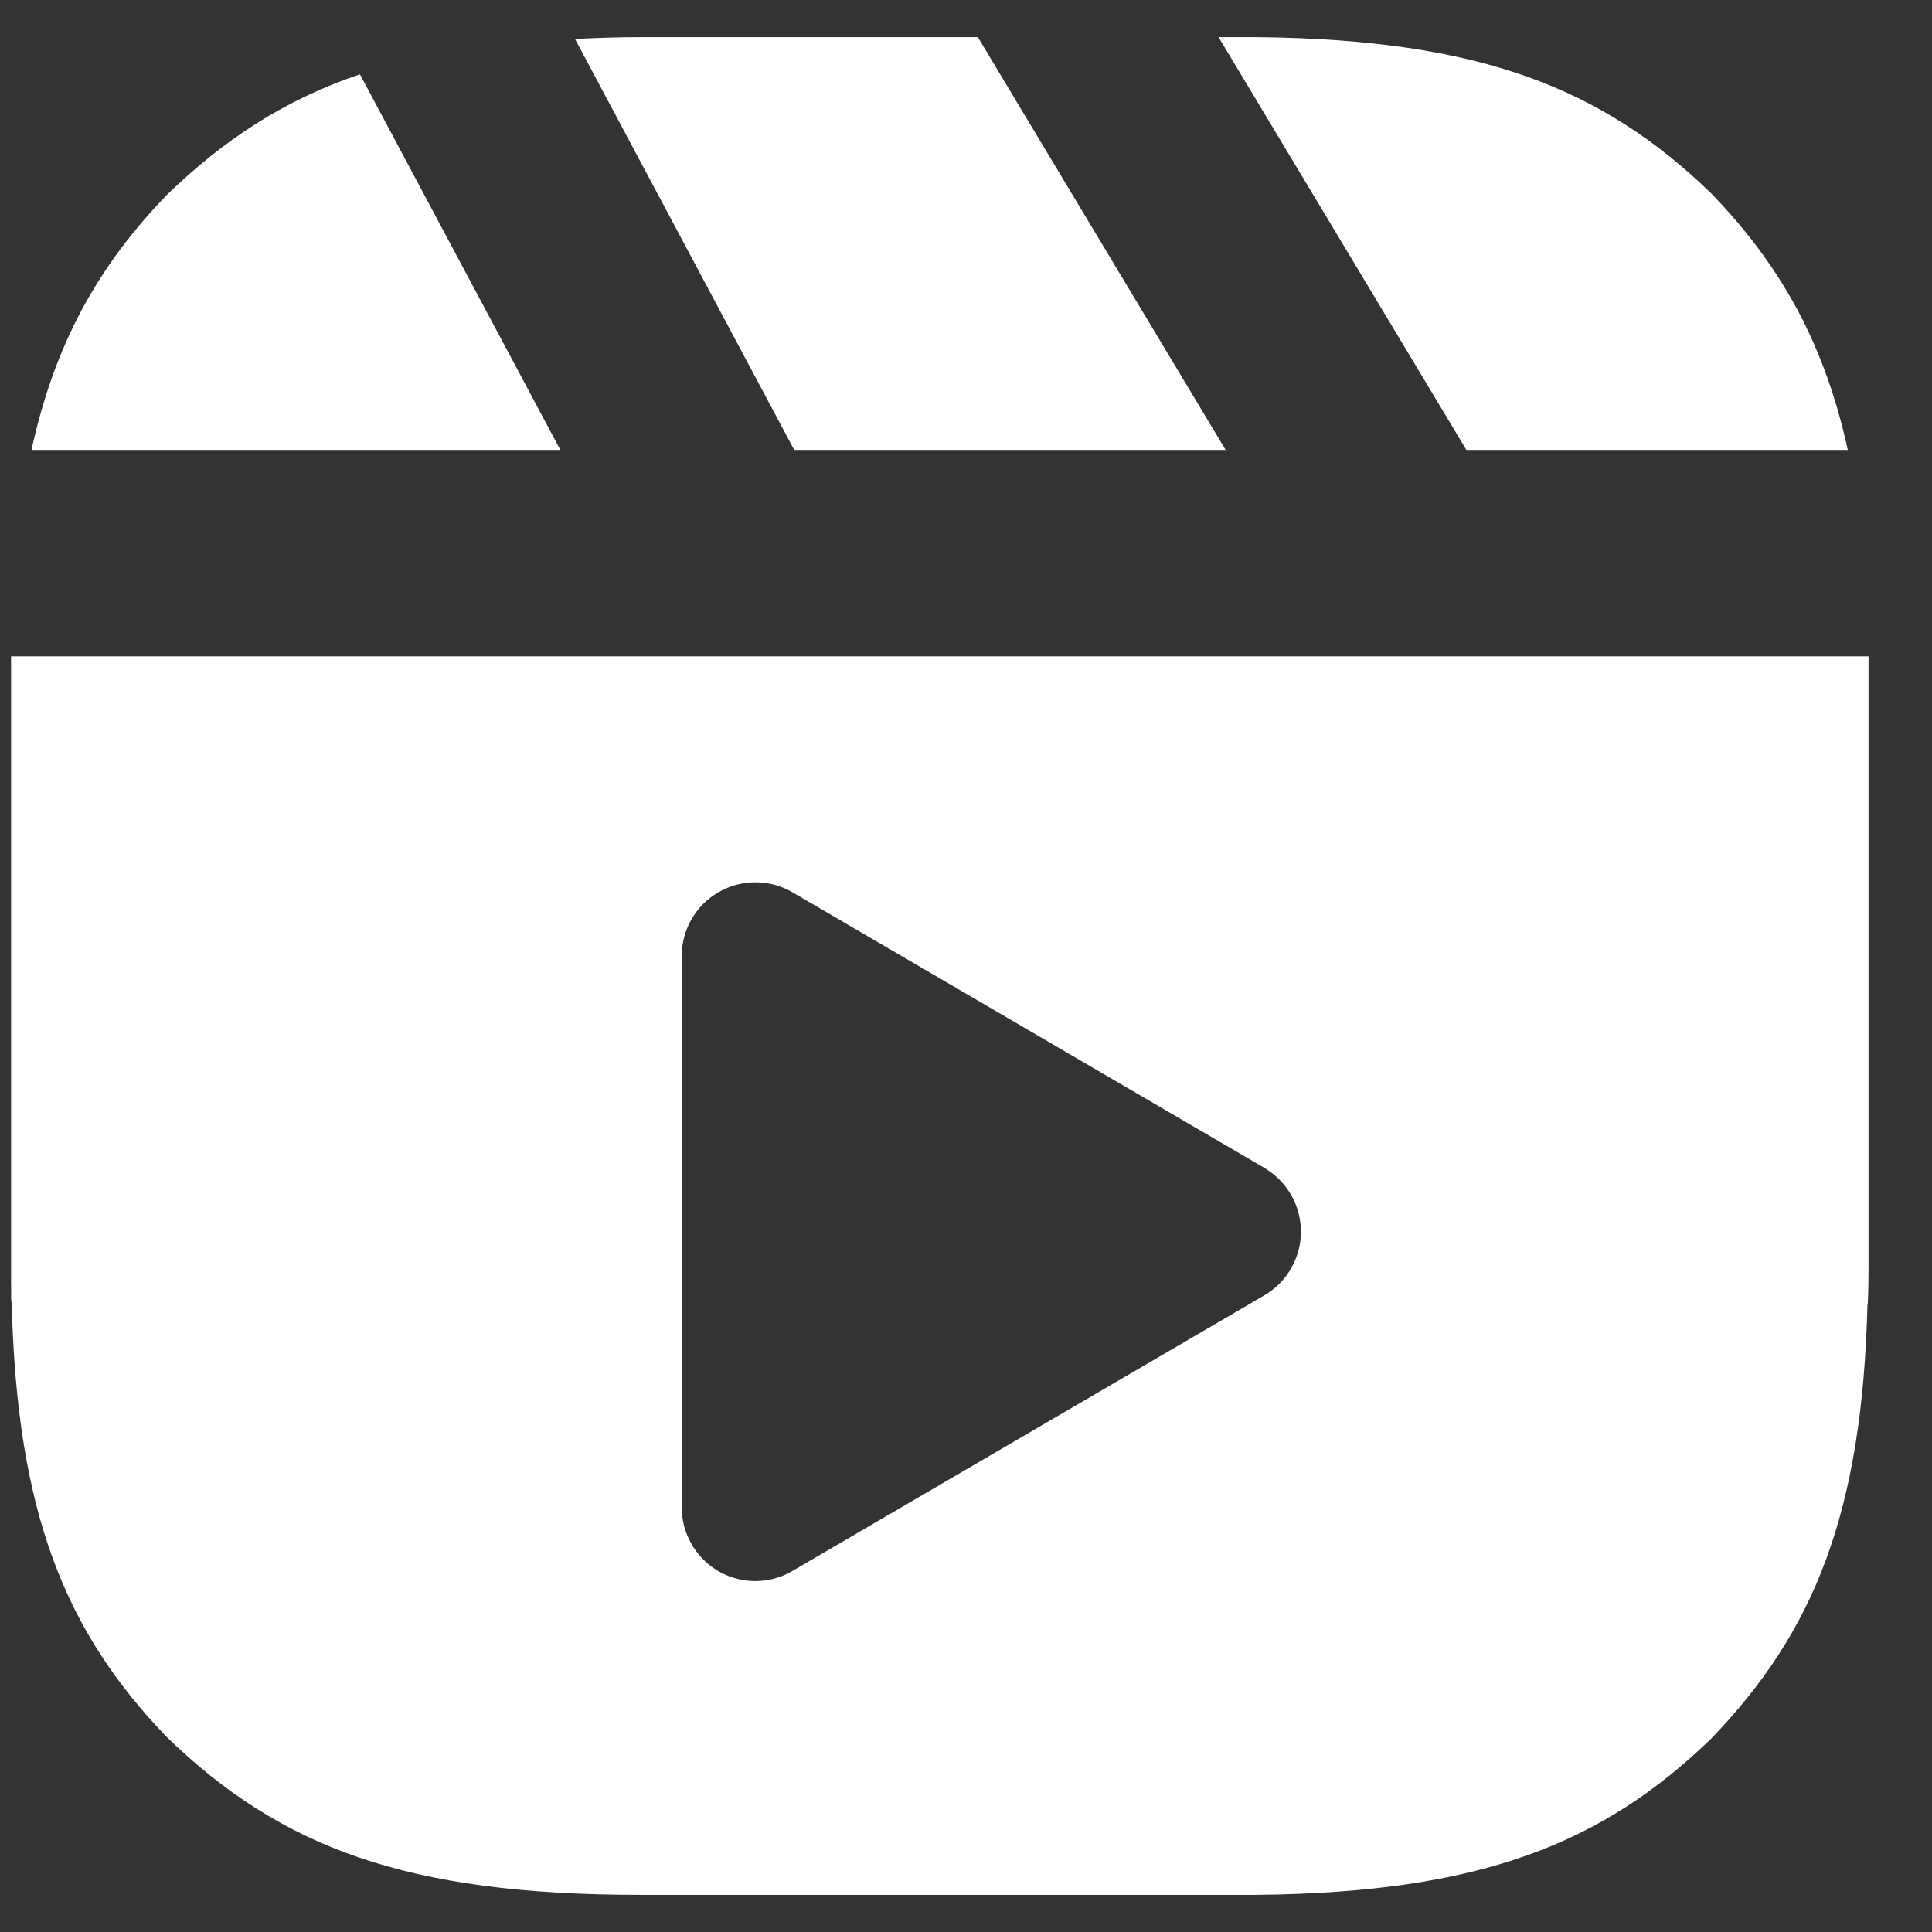 <svg width="26" height="26" viewBox="0 0 26 26" fill="none" xmlns="http://www.w3.org/2000/svg">
<rect x="0" y="0" width="26" height="26" fill="#333333" stroke="none"/>
<g id="Group">
<path id="Vector" fill-rule="evenodd" clip-rule="evenodd" d="M10.688 6.055H16.494L13.16 0.5H8.605C8.3 0.5 8.018 0.511 7.738 0.524L10.688 6.055ZM19.735 6.055H24.867C24.553 4.623 23.964 3.569 23.025 2.598C21.552 1.175 19.903 0.532 16.925 0.5H16.399L19.734 6.055H19.735ZM7.541 6.055L4.844 1C3.83 1.343 3.018 1.875 2.25 2.618C1.322 3.576 0.736 4.625 0.424 6.055H7.541ZM17.323 17.151C17.242 17.265 17.138 17.36 17.017 17.431L10.666 21.14L10.597 21.178C10.445 21.251 10.278 21.285 10.111 21.276C9.943 21.267 9.78 21.215 9.638 21.126C9.496 21.036 9.379 20.912 9.298 20.765C9.217 20.618 9.174 20.453 9.174 20.285V12.865L9.177 12.787C9.191 12.62 9.246 12.458 9.339 12.318C9.431 12.178 9.558 12.064 9.707 11.986C9.855 11.909 10.021 11.87 10.189 11.874C10.357 11.878 10.521 11.924 10.666 12.009L17.016 15.717L17.091 15.767C17.197 15.843 17.287 15.938 17.356 16.049C17.425 16.159 17.472 16.282 17.493 16.411C17.515 16.539 17.511 16.671 17.482 16.798C17.452 16.924 17.398 17.044 17.323 17.151ZM0.149 8.831V17.281L0.15 17.323V17.478L0.157 17.545H0.158C0.228 20.35 0.871 21.956 2.25 23.382C3.78 24.863 5.477 25.5 8.606 25.5H16.925C19.903 25.468 21.552 24.825 23.025 23.401C24.421 21.957 25.062 20.349 25.132 17.545H25.136C25.14 17.406 25.143 17.406 25.144 17.262L25.146 17.045V8.833H0.147L0.149 8.831Z" fill="white"/>
</g>
</svg>
